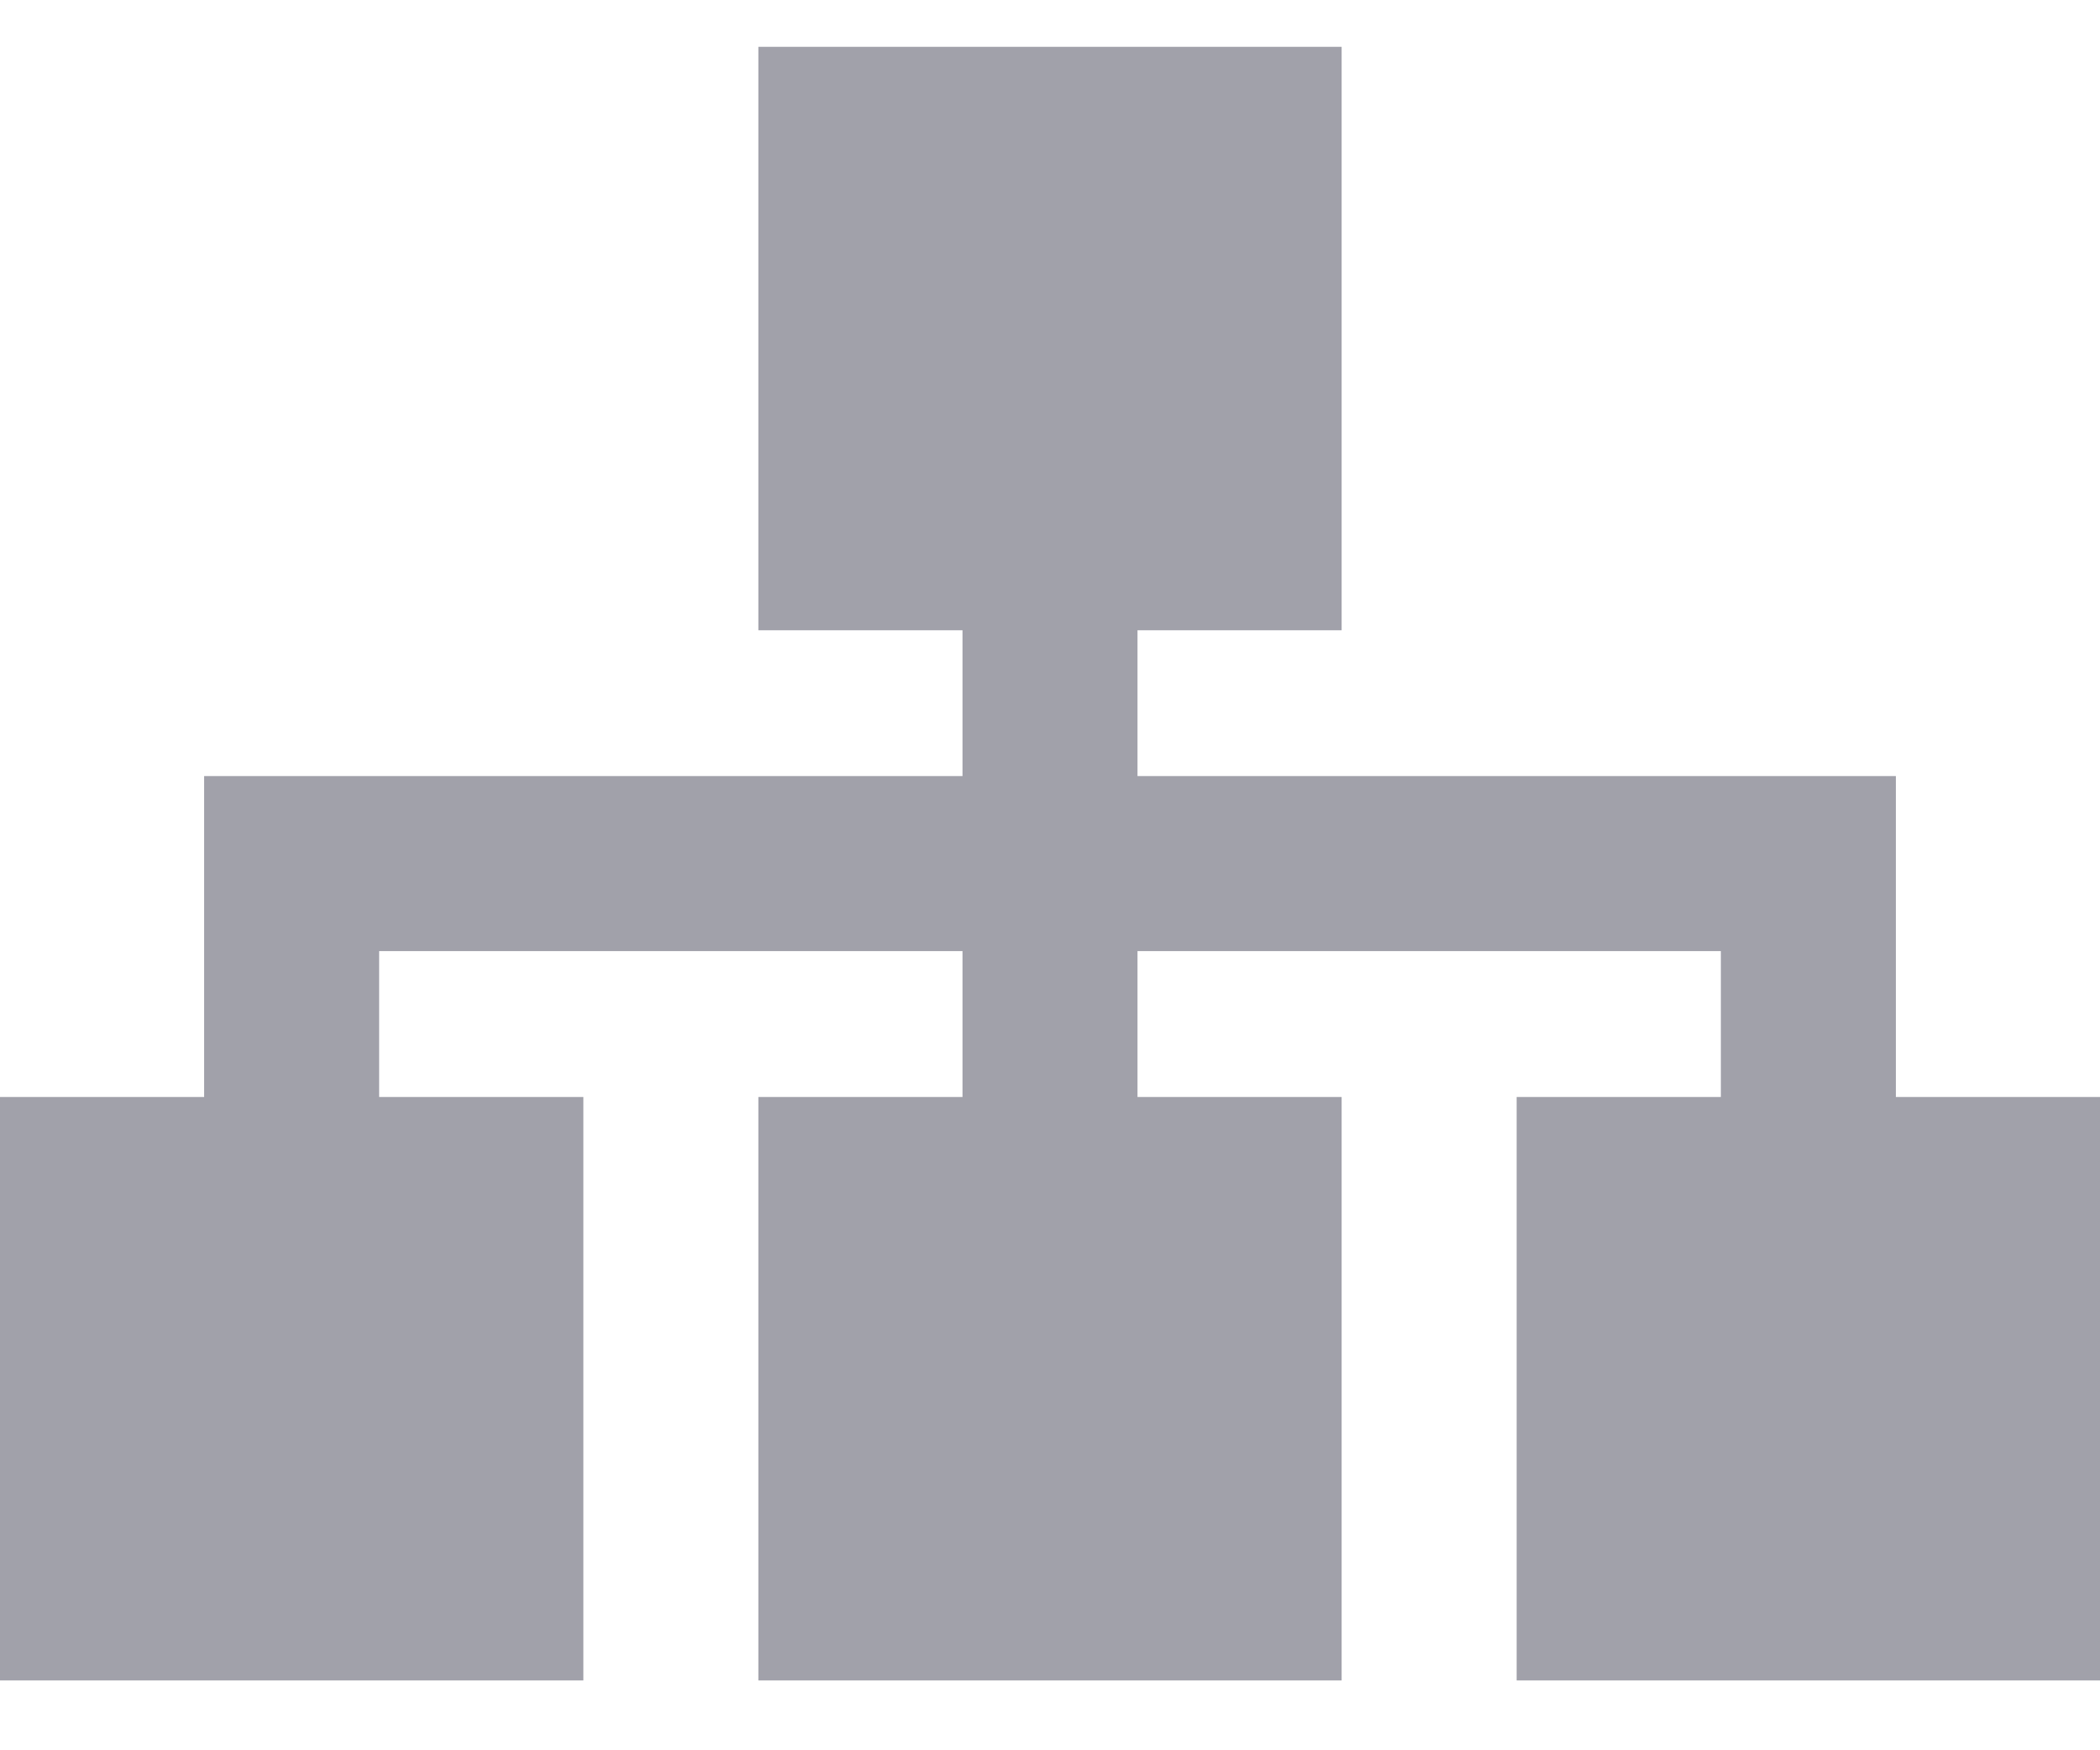 <svg width="24" height="20" viewBox="0 0 24 20" fill="none" xmlns="http://www.w3.org/2000/svg">
<path d="M8.667 0.535H15.333V7.202H13V8.868H20.667H21.667V9.868V12.535H24V19.202H17.333V12.535H19.667V10.868H13V12.535H15.333V19.202H8.667V12.535H11V10.868H4.333V12.535H6.667V19.202H0V12.535H2.333V9.868V8.868H3.333H11V7.202H8.667V0.535Z" fill="#A1A1AA"/>
</svg>
